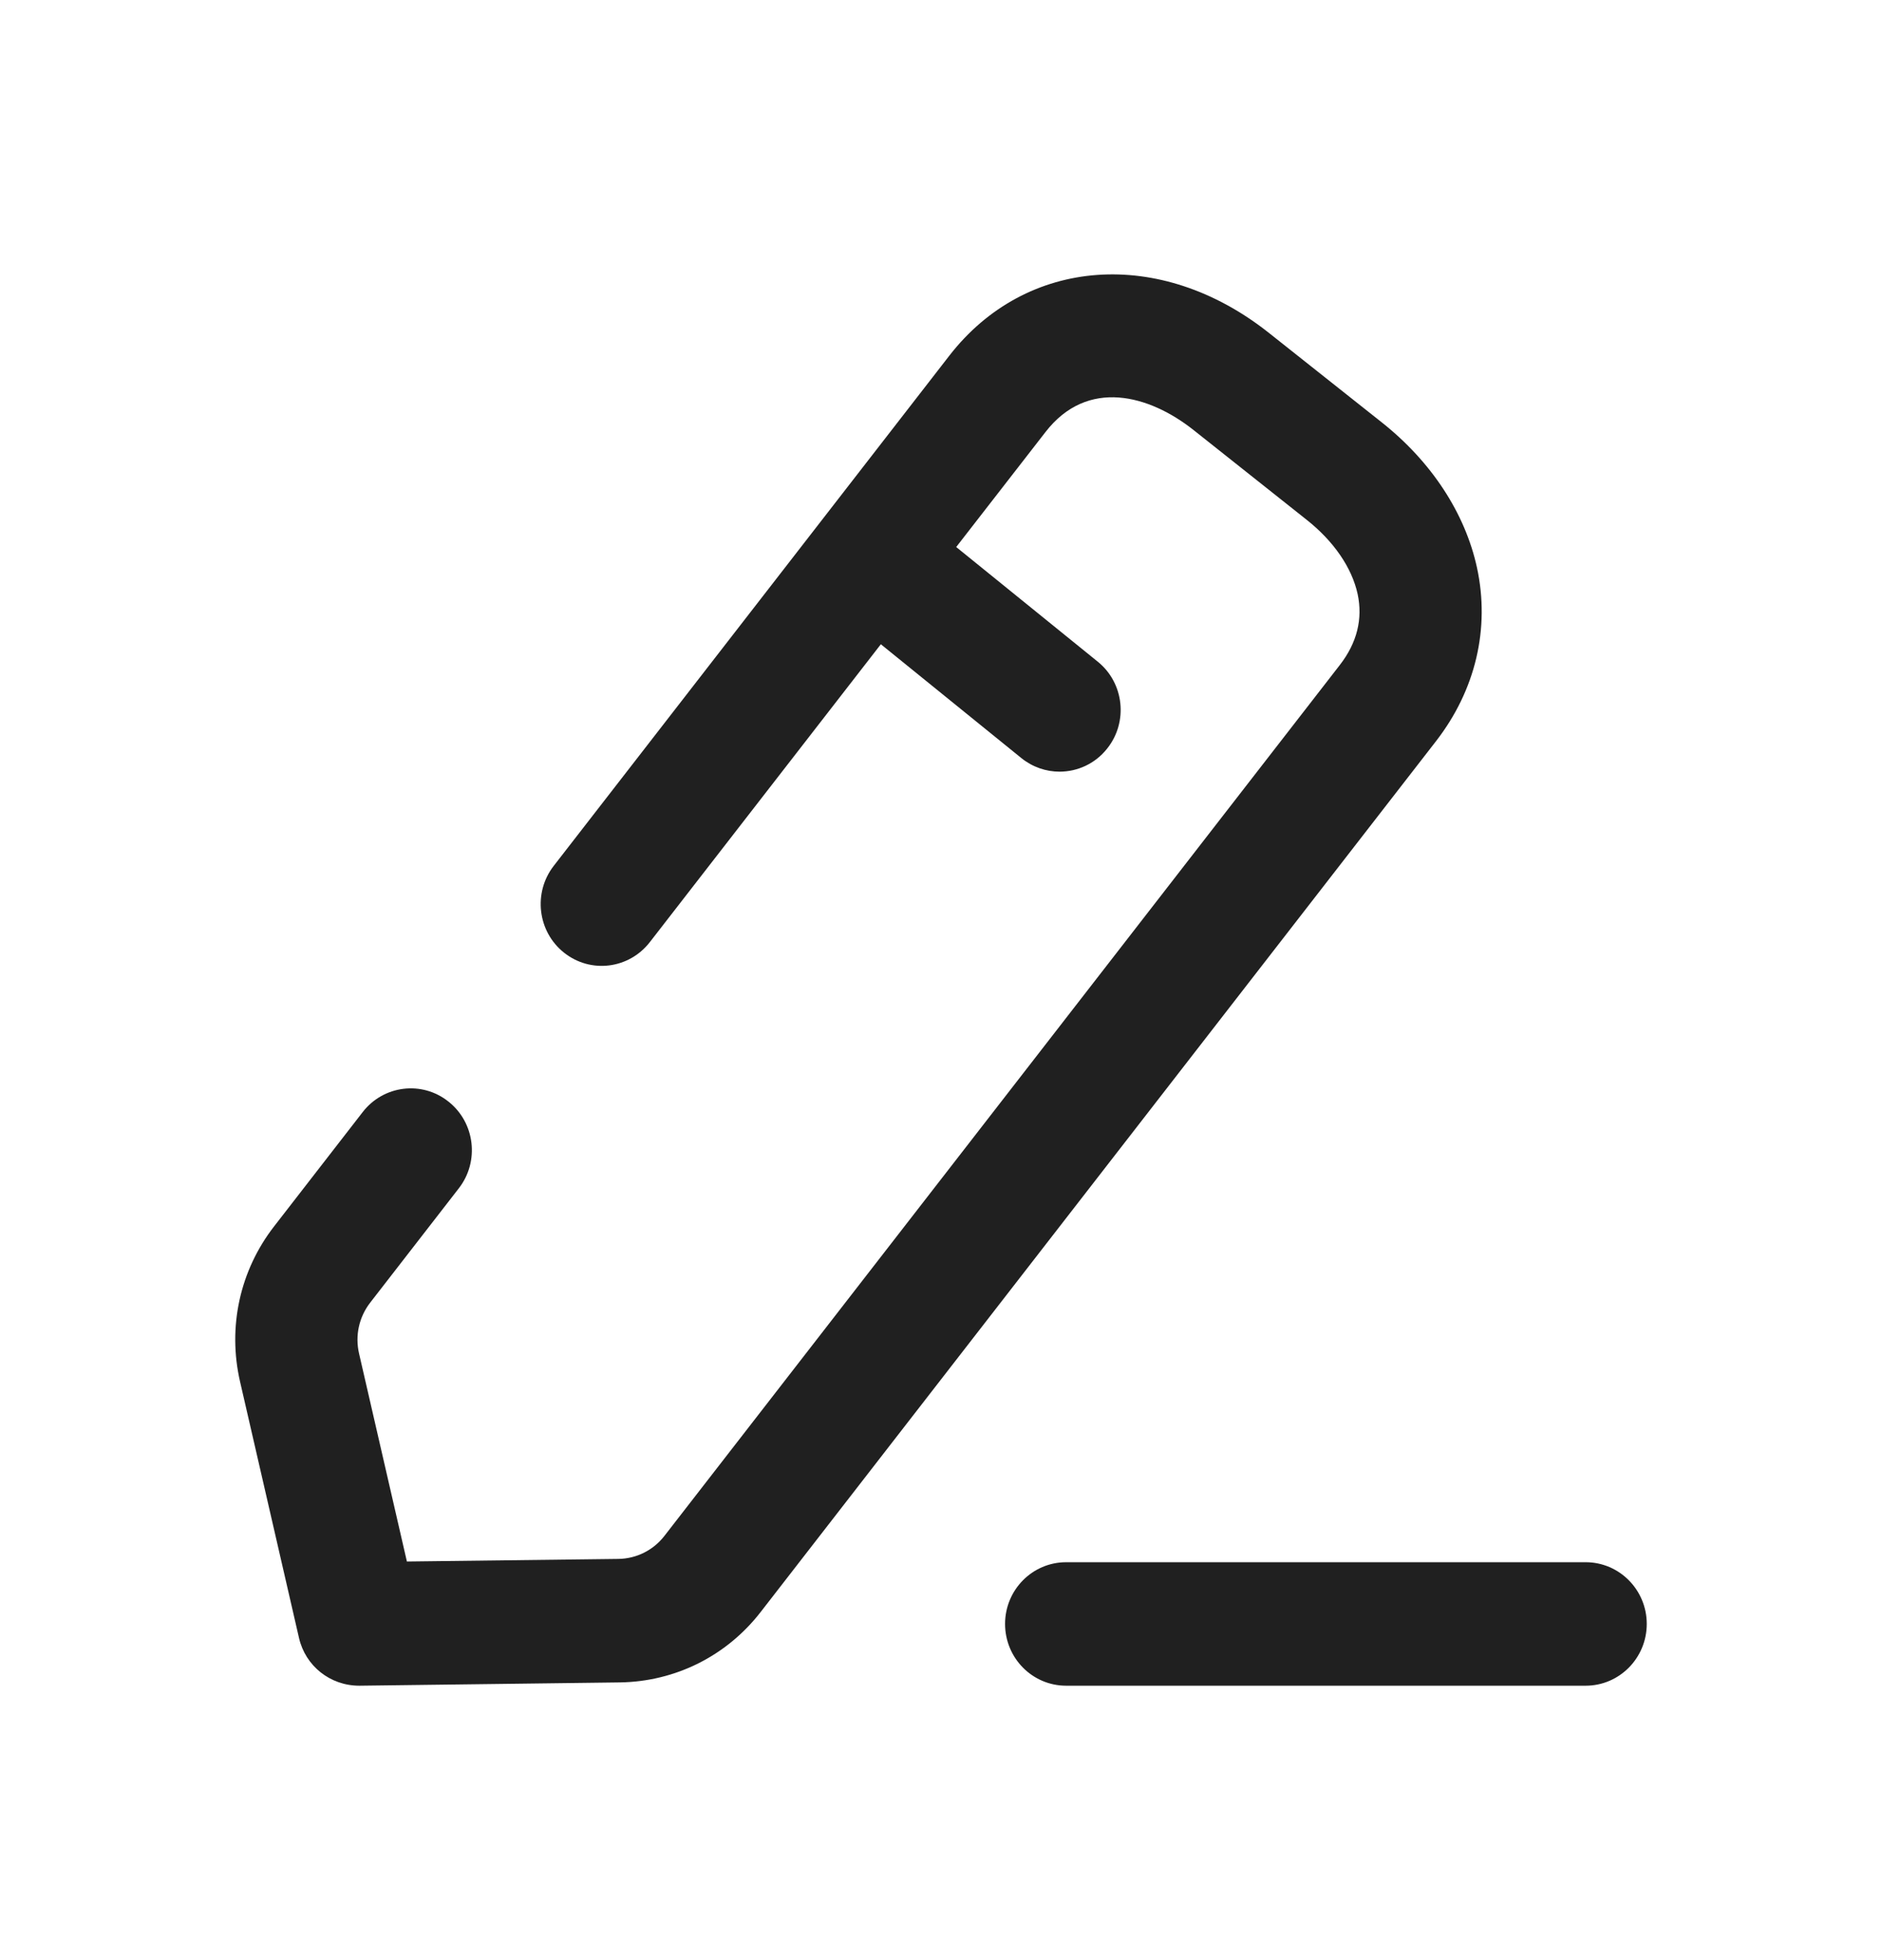 <svg width="24" height="25" viewBox="0 0 24 25" fill="none" xmlns="http://www.w3.org/2000/svg">
<path d="M20.221 19.925C20.651 19.925 21 20.278 21 20.712C21 21.147 20.651 21.5 20.221 21.5H13.596C13.165 21.5 12.817 21.147 12.817 20.712C12.817 20.278 13.165 19.925 13.596 19.925H20.221ZM12.105 4.538C13.084 3.274 14.798 3.15 16.178 4.243L17.622 5.388C18.253 5.888 18.684 6.545 18.835 7.24C19.003 8.016 18.817 8.803 18.312 9.454L9.701 20.559C9.266 21.121 8.611 21.448 7.904 21.458L4.582 21.5C4.21 21.5 3.895 21.248 3.813 20.891L3.061 17.621C2.901 16.925 3.059 16.204 3.495 15.642L4.625 14.184C4.89 13.841 5.381 13.78 5.719 14.05C6.058 14.318 6.117 14.814 5.851 15.156L4.721 16.614C4.578 16.799 4.526 17.035 4.579 17.264L5.189 19.916L7.884 19.883C8.116 19.88 8.331 19.773 8.474 19.588L17.085 8.483C17.305 8.2 17.381 7.895 17.313 7.576C17.239 7.239 17.008 6.902 16.661 6.628L15.217 5.482C14.659 5.041 13.87 4.815 13.332 5.511L12.194 6.977L14 8.44C14.335 8.711 14.389 9.208 14.12 9.546C13.967 9.741 13.74 9.842 13.512 9.842C13.341 9.842 13.169 9.785 13.025 9.669L11.233 8.217L8.287 12.016C8.021 12.359 7.532 12.421 7.192 12.15C6.855 11.882 6.796 11.386 7.061 11.044L12.105 4.538Z" fill="#202020"/>
</svg>
